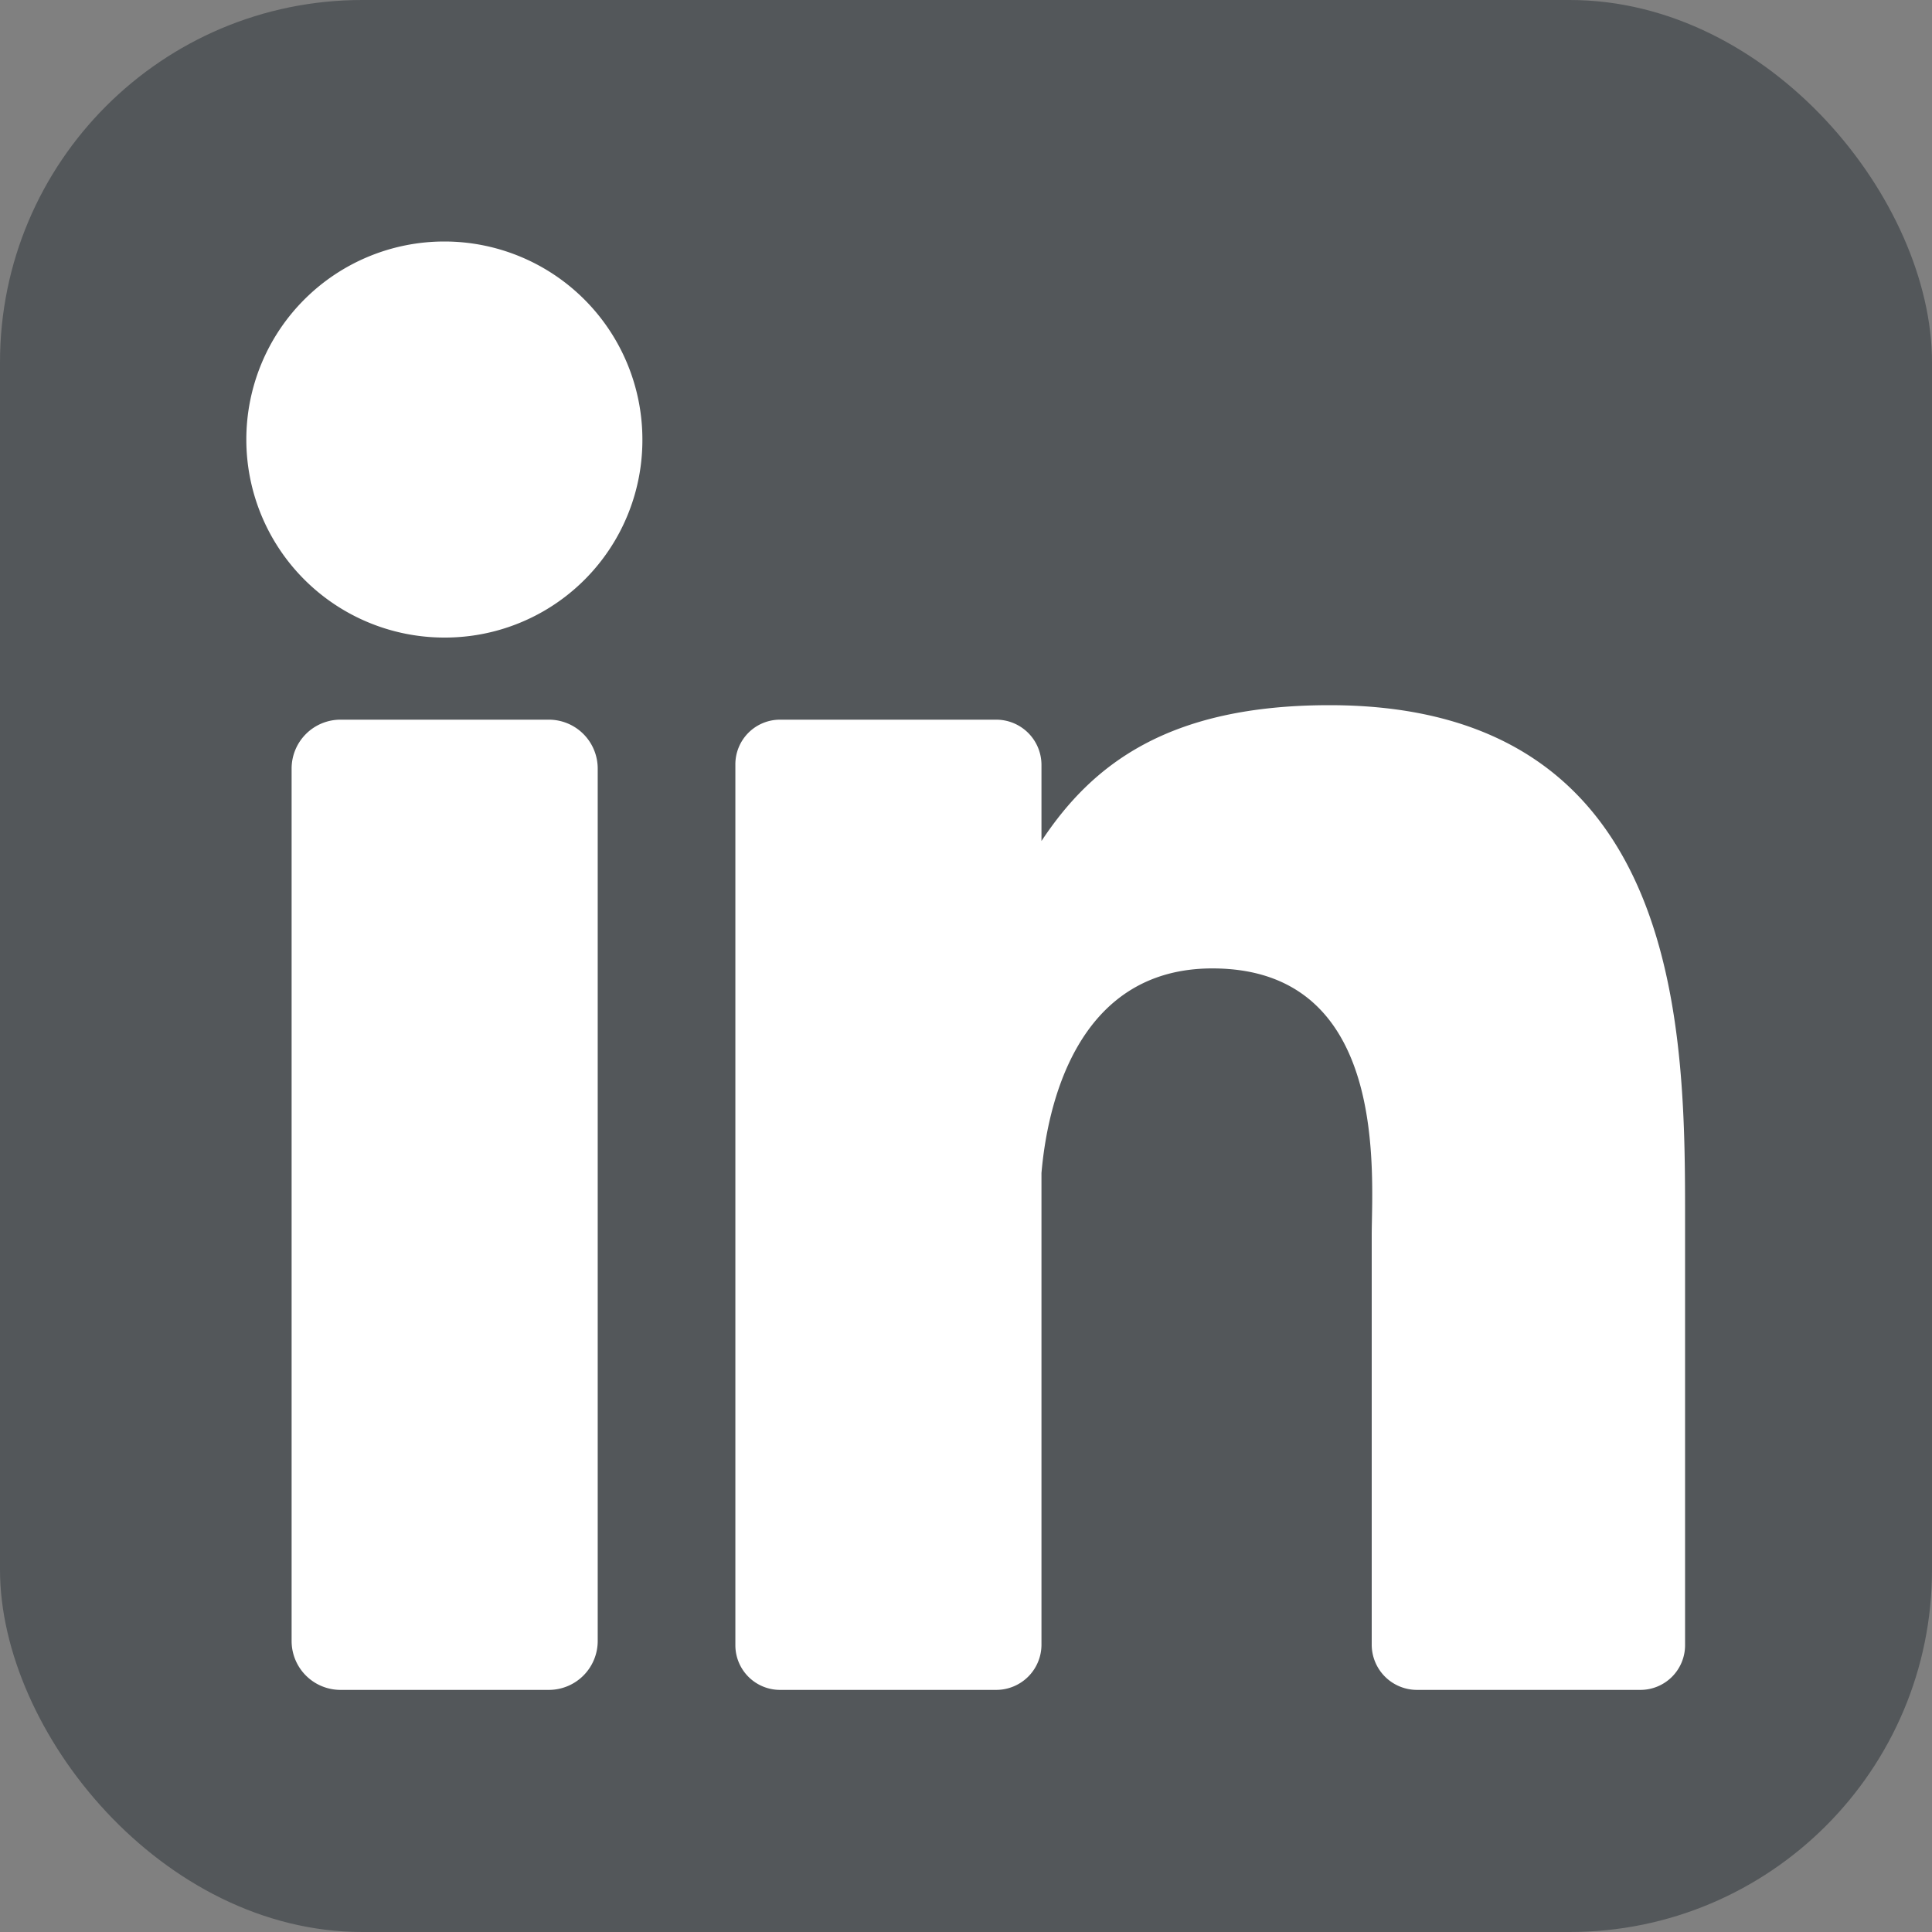 <svg xmlns="http://www.w3.org/2000/svg" xmlns:xlink="http://www.w3.org/1999/xlink" viewBox="0 0 32 32"><rect x="0" y="0" width="32" height="32" fill="#808080" stroke="none"/><defs><style>.cls-1{fill:none;}.cls-2{fill:#53575a;}.cls-3{clip-path:url(#clip-path);}.cls-4{fill:#fff;}</style><clipPath id="clip-path"><rect class="cls-1" width="32" height="32" rx="6"/></clipPath></defs><g id="Layer_2" data-name="Layer 2"><g id="Layer_1-2" data-name="Layer 1"><rect class="cls-2" width="32" height="32" rx="6"/><g class="cls-3"><path class="cls-4" d="M27.91,27.25a.74.74,0,0,1-.74.74h-3.7a.75.75,0,0,1-.75-.74V20.47c0-1,.3-4.43-2.64-4.43-2.28,0-2.74,2.34-2.83,3.39v7.82a.75.75,0,0,1-.75.74H12.92a.74.74,0,0,1-.74-.74V12.67a.74.74,0,0,1,.74-.75H16.5a.75.75,0,0,1,.75.75v1.26c.84-1.27,2.1-2.25,4.77-2.25,5.93,0,5.89,5.53,5.89,8.57ZM7.36,10.56a3.28,3.28,0,1,1,3.28-3.28,3.27,3.27,0,0,1-3.28,3.28M9.9,27.18a.81.81,0,0,1-.81.81H5.64a.81.81,0,0,1-.81-.81V12.73a.81.81,0,0,1,.81-.81H9.09a.81.81,0,0,1,.81.81Z"/></g></g></g></svg>